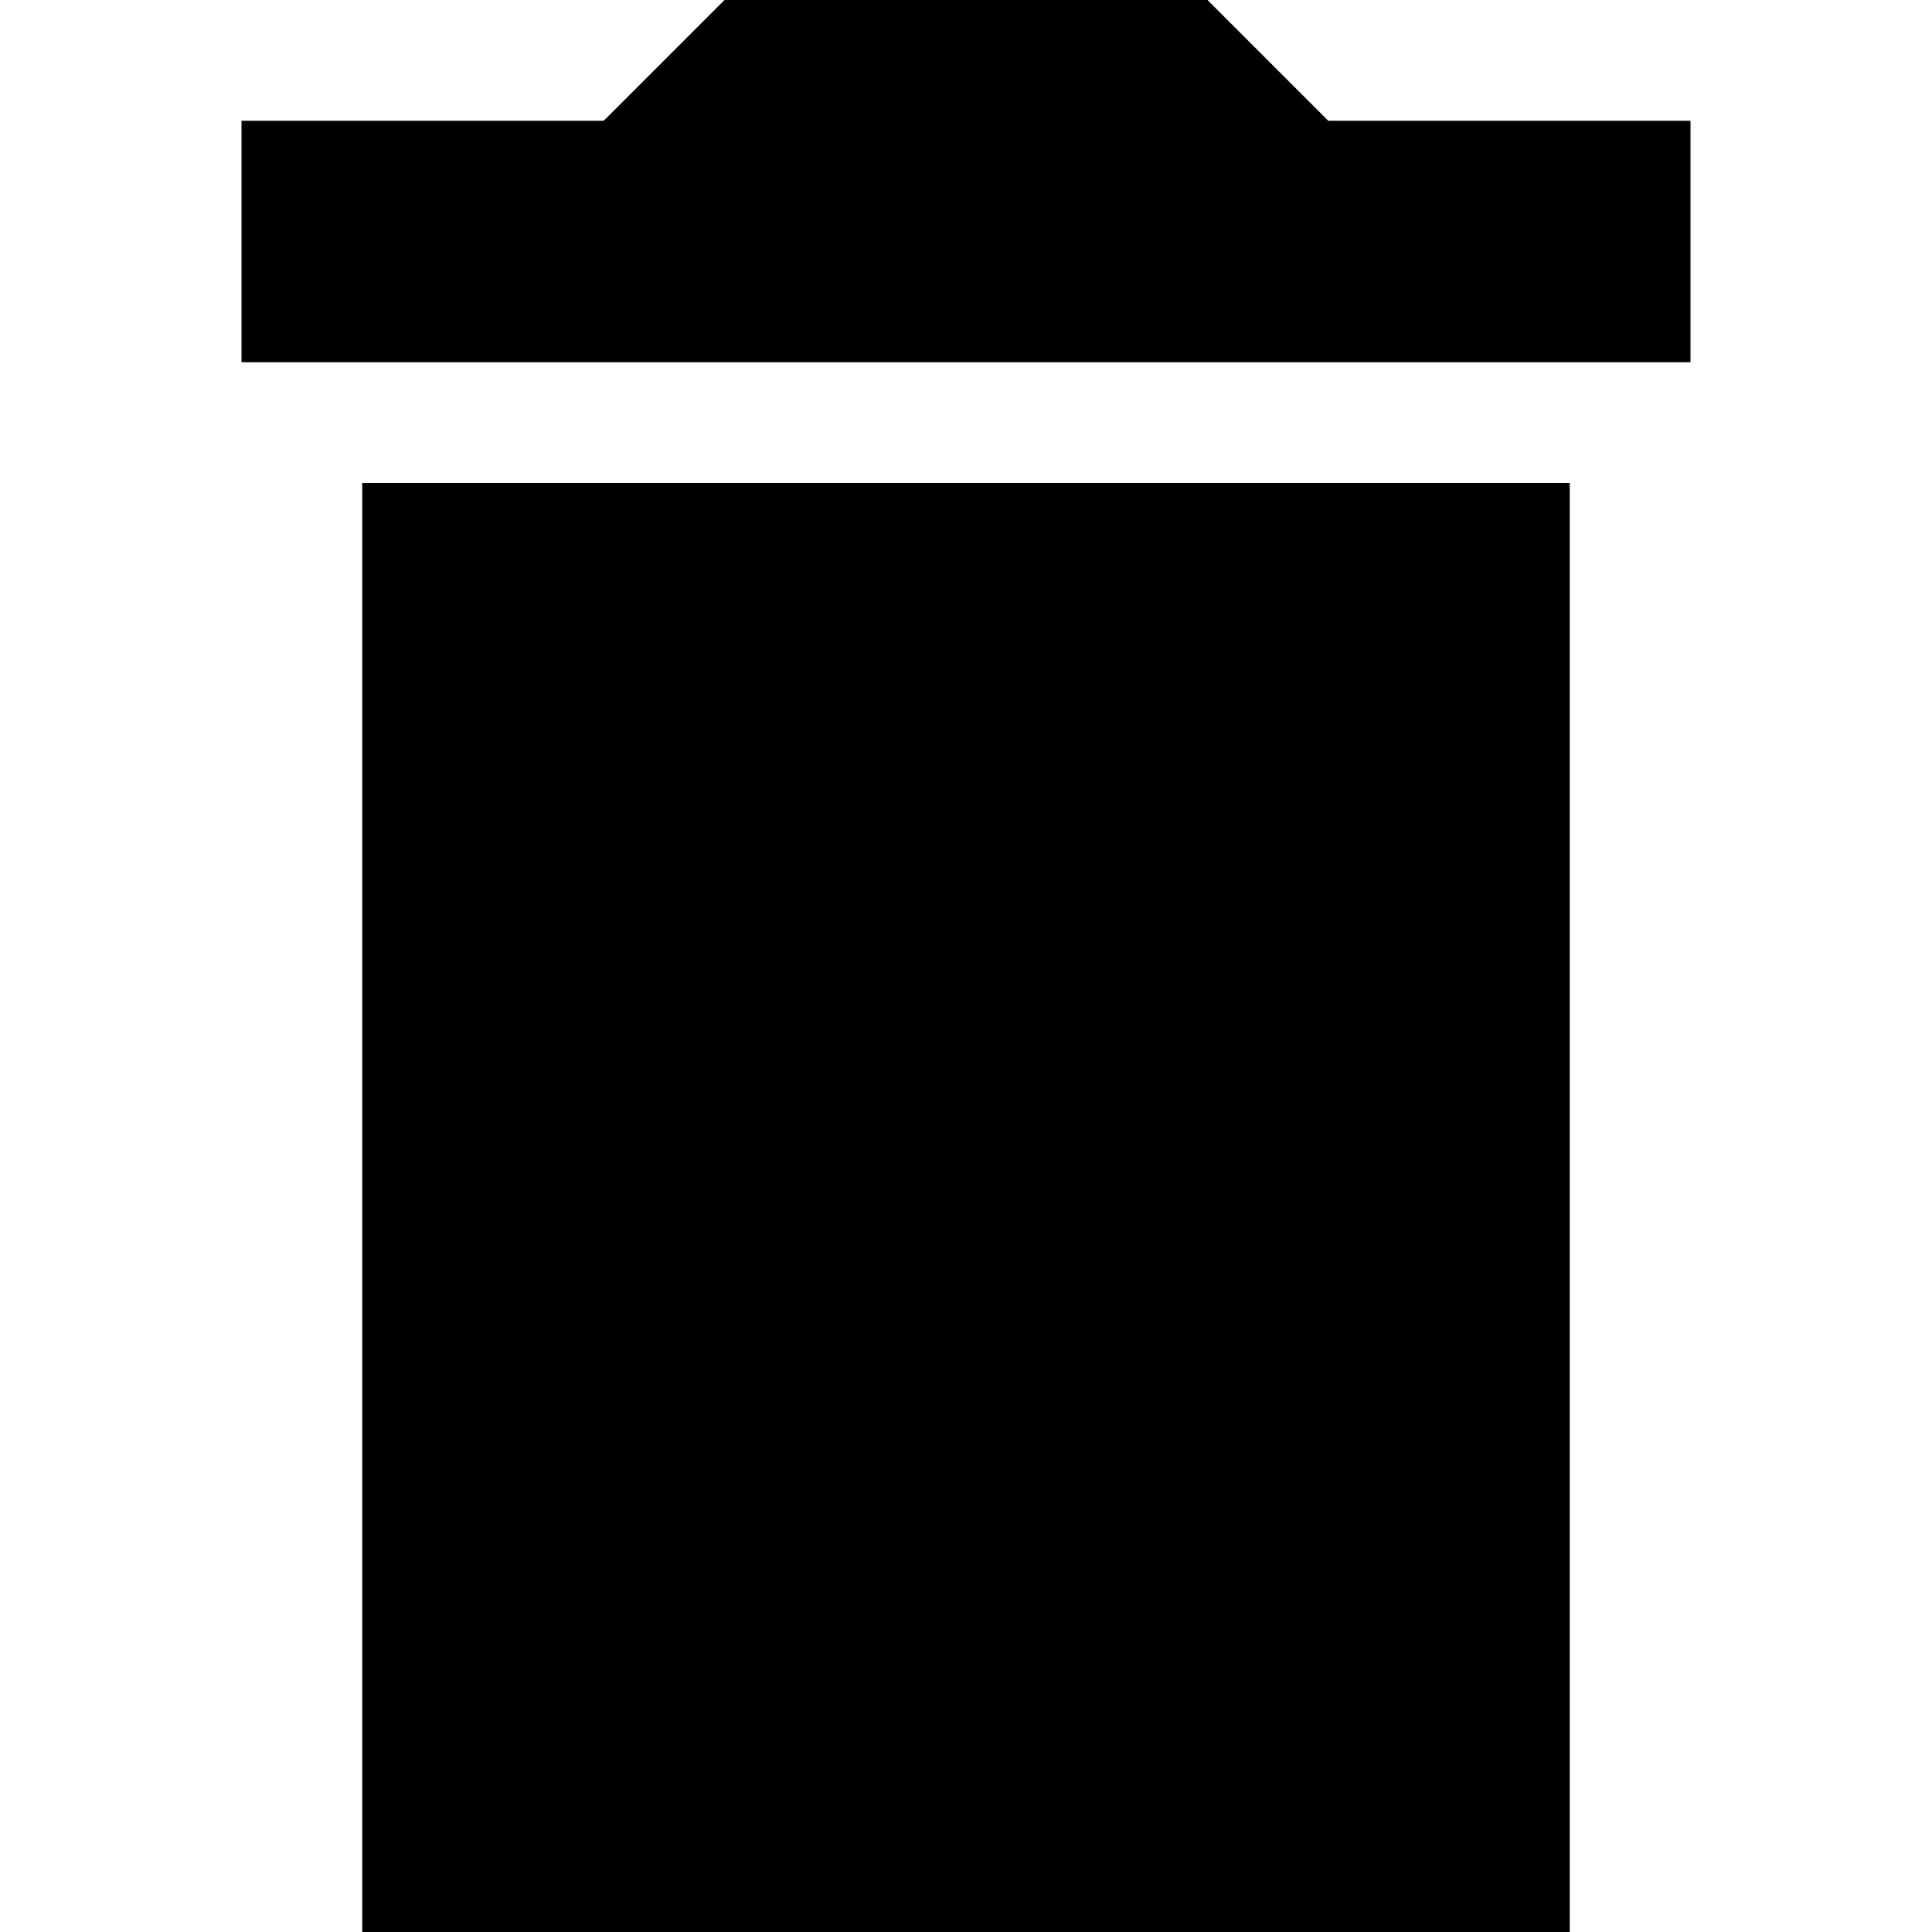 <svg xmlns="http://www.w3.org/2000/svg" id="Layer_1" width="16" height="16" viewBox="0 0 16 16"><style>.st0{fill-rule:evenodd;clip-rule:evenodd}</style><path d="M11 1l-1-1H6L5 1H2v2h12V1h-3zm2 15H3V4h10v12z" class="st0"/></svg>